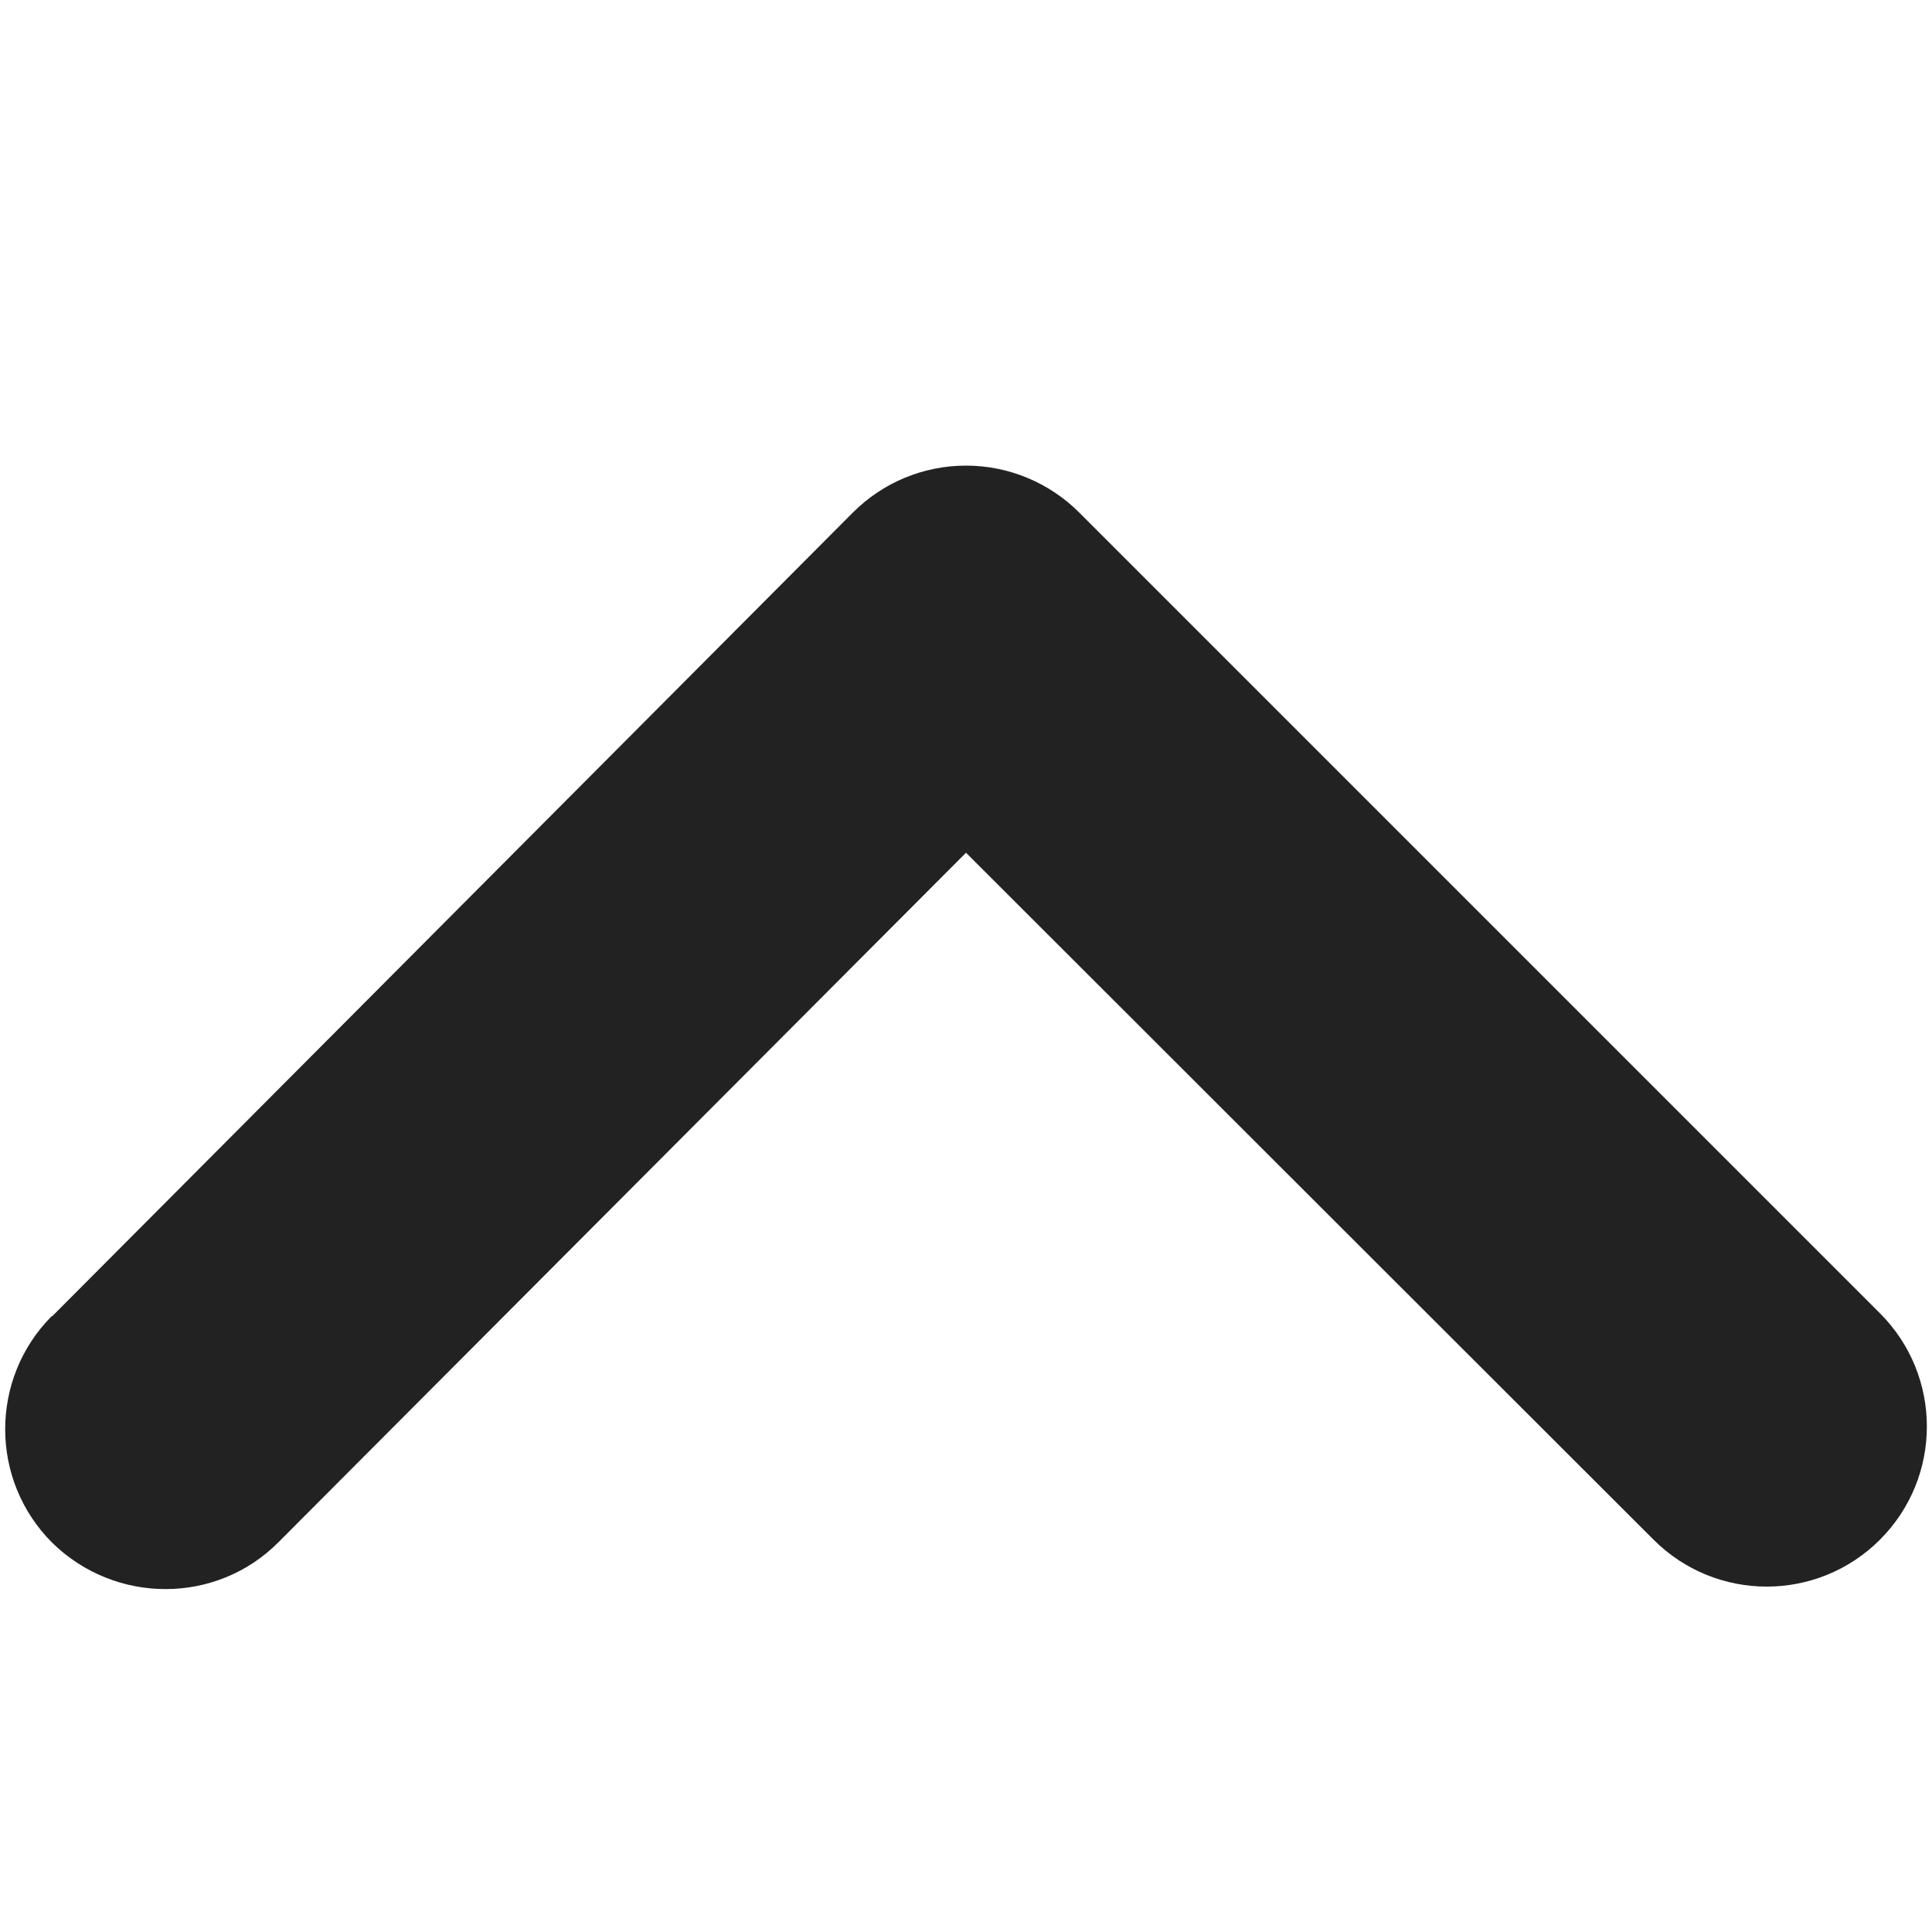 <?xml version="1.0" encoding="UTF-8" standalone="no"?>
<svg
   height="16px"
   viewBox="0 0 16 16"
   width="16px"
   version="1.1"
   id="svg1"
   sodipodi:docname="ctrl-symbolic.svg"
   inkscape:version="1.3.2 (091e20ef0f, 2023-11-25, custom)"
   xmlns:inkscape="http://www.inkscape.org/namespaces/inkscape"
   xmlns:sodipodi="http://sodipodi.sourceforge.net/DTD/sodipodi-0.dtd"
   xmlns="http://www.w3.org/2000/svg"
   xmlns:svg="http://www.w3.org/2000/svg">
  <defs
     id="defs1" />
  <sodipodi:namedview
     id="namedview1"
     pagecolor="#ffffff"
     bordercolor="#000000"
     borderopacity="0.25"
     inkscape:showpageshadow="2"
     inkscape:pageopacity="0.0"
     inkscape:pagecheckerboard="0"
     inkscape:deskcolor="#d1d1d1"
     inkscape:zoom="42.426407"
     inkscape:cx="8.1081578"
     inkscape:cy="8.8859752"
     inkscape:window-width="2162"
     inkscape:window-height="1132"
     inkscape:window-x="0"
     inkscape:window-y="0"
     inkscape:window-maximized="1"
     inkscape:current-layer="svg1" />
  <path
     d="M 0.432,10.901 7.063,4.245 C 7.311,3.996 7.648,3.856 8,3.856 c 0.352,0 0.689,0.14 0.938,0.389 l 6.631,6.631 c 0.518,0.518 0.518,1.357 0,1.875 -0.518,0.518 -1.357,0.518 -1.875,0 L 8,7.062 2.307,12.771 c -0.513,0.518 -1.352,0.518 -1.875,0.005 -0.518,-0.518 -0.518,-1.357 -0.005,-1.875 z m 0,0"
     fill="#222222"
     fill-rule="evenodd"
     id="path1"
     style="stroke-width:1.326" />
</svg>
